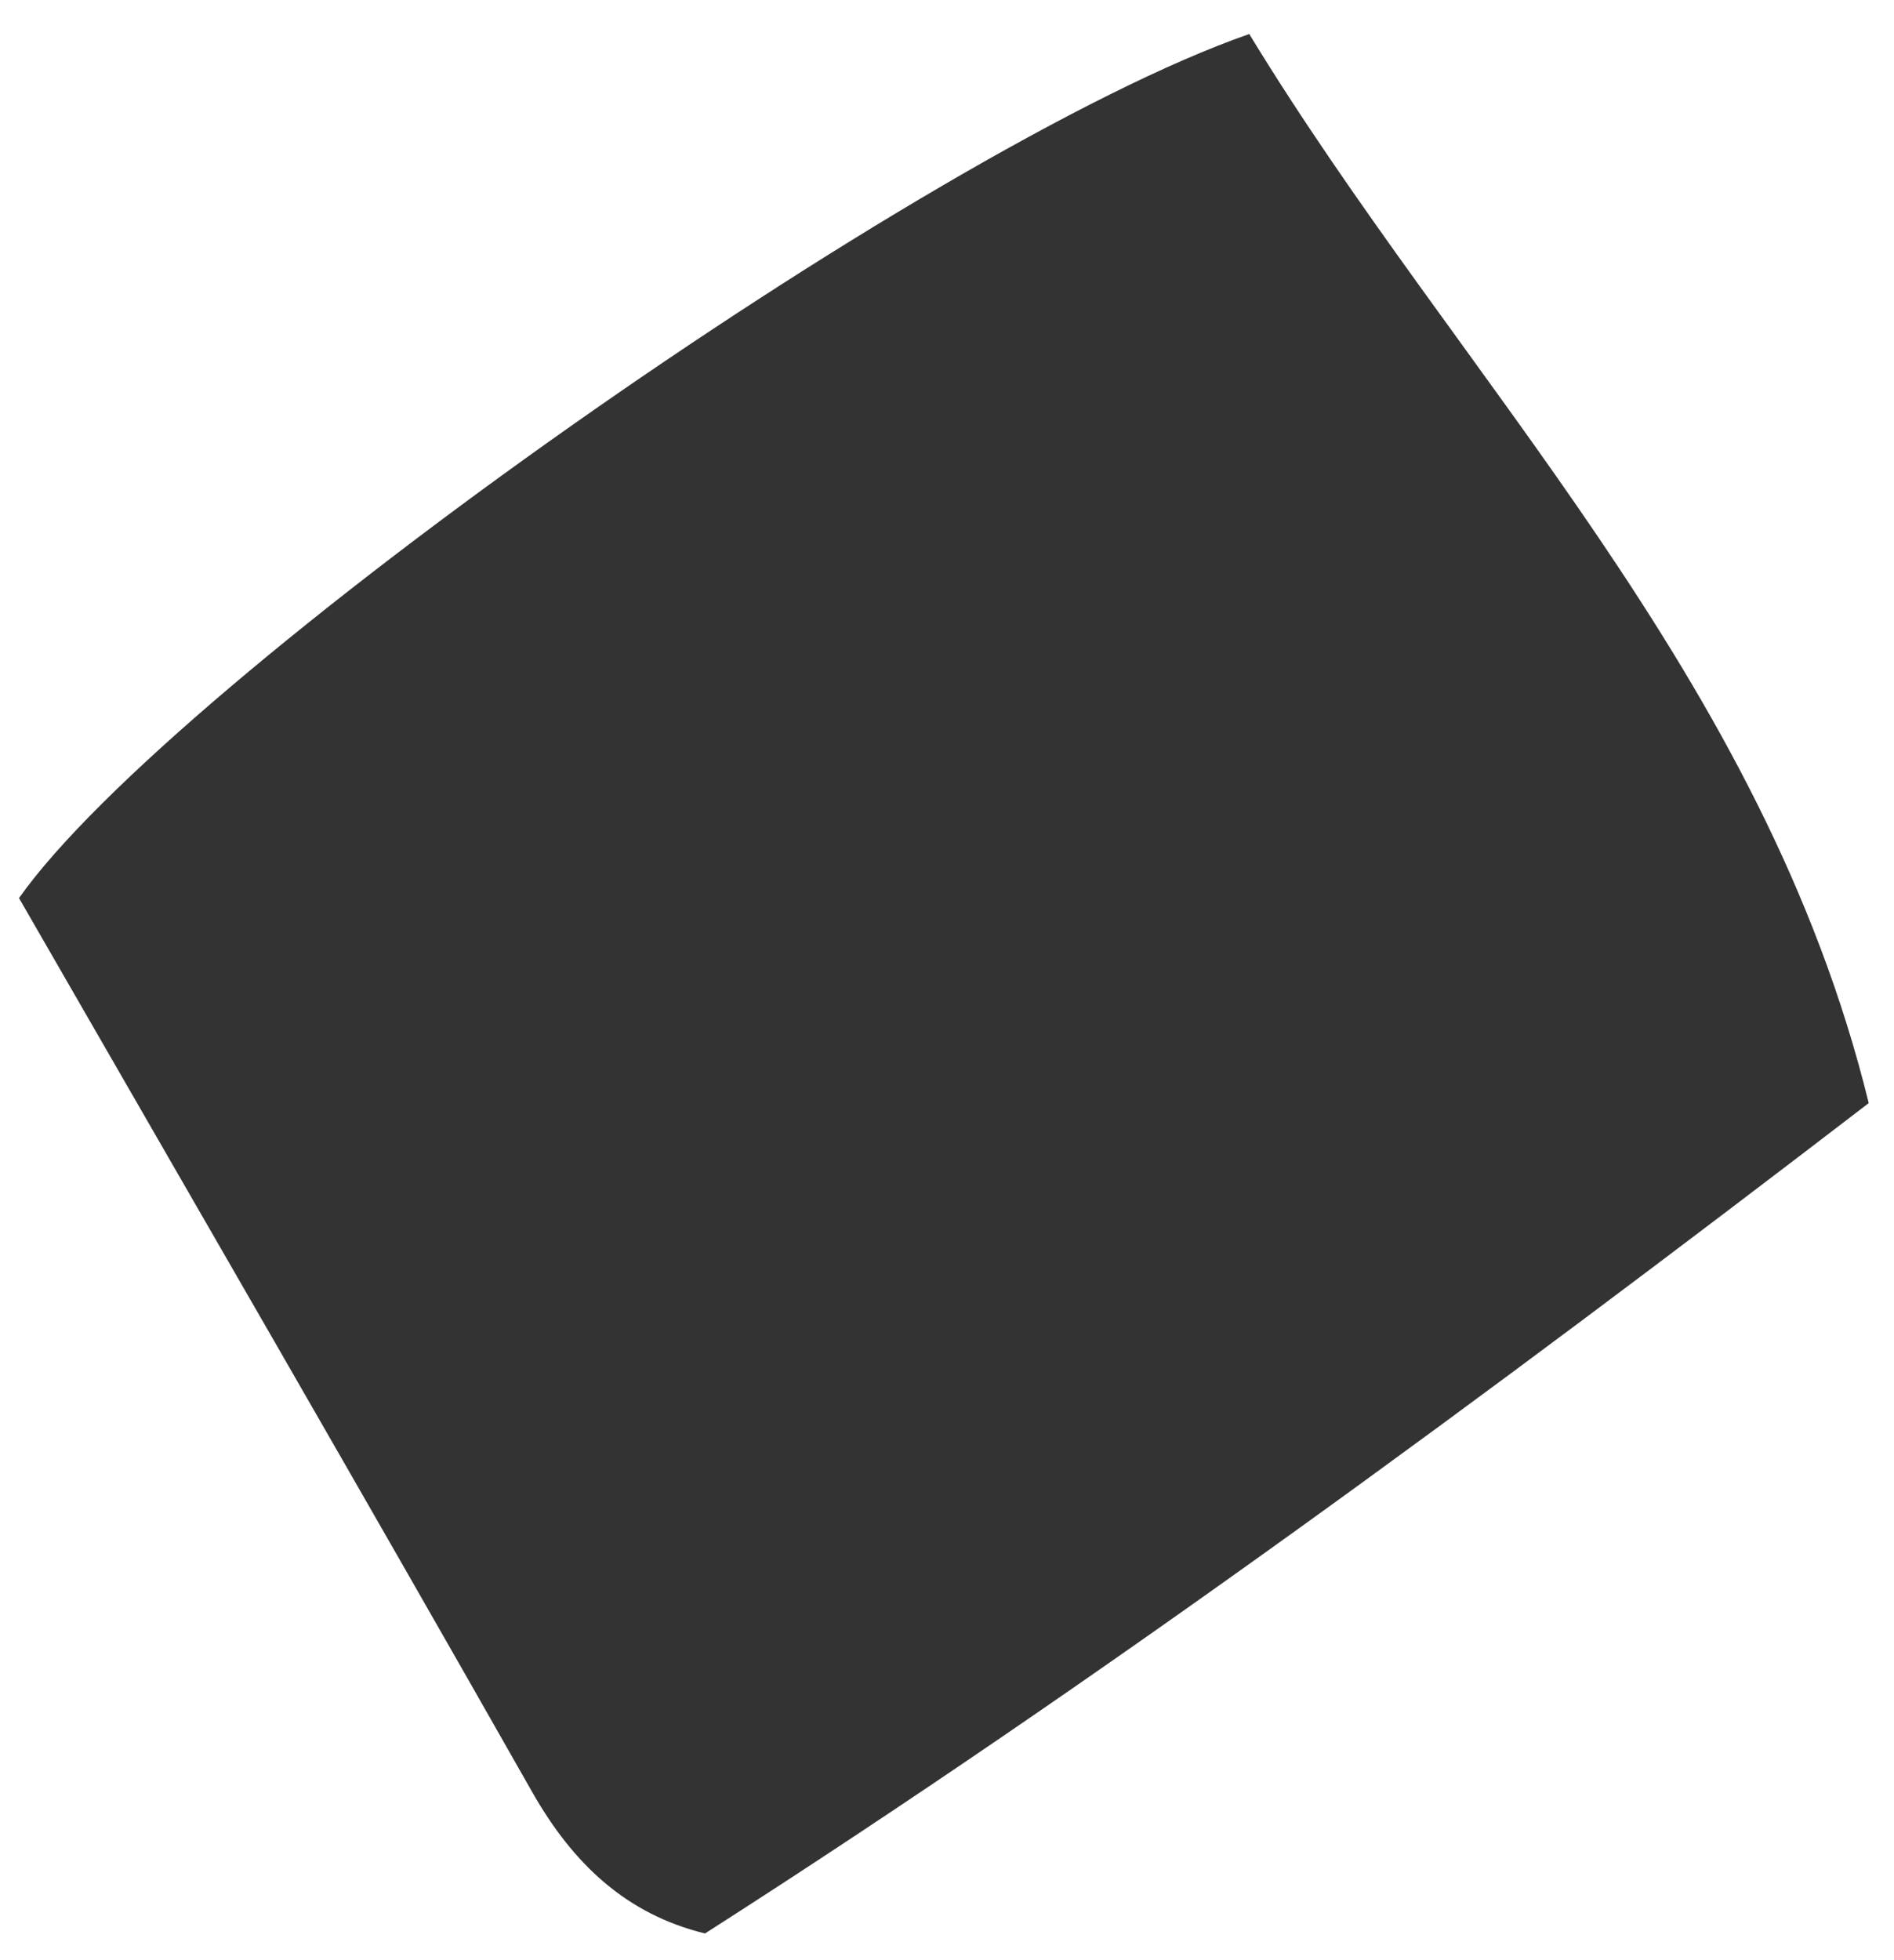 <svg xmlns="http://www.w3.org/2000/svg" width="29" height="30" viewBox="0 0 29 30" fill="none"><path d="M10.797 29.592C9.589 29.297 8.773 28.527 8.146 27.422C5.533 22.821 2.881 18.244 0.291 13.745C2.654 10.395 14.183 2.239 19.128 0.521C22.349 5.811 27.006 10.326 28.613 16.883C22.813 21.33 16.936 25.664 10.794 29.592H10.797Z" fill="#333333"></path></svg>